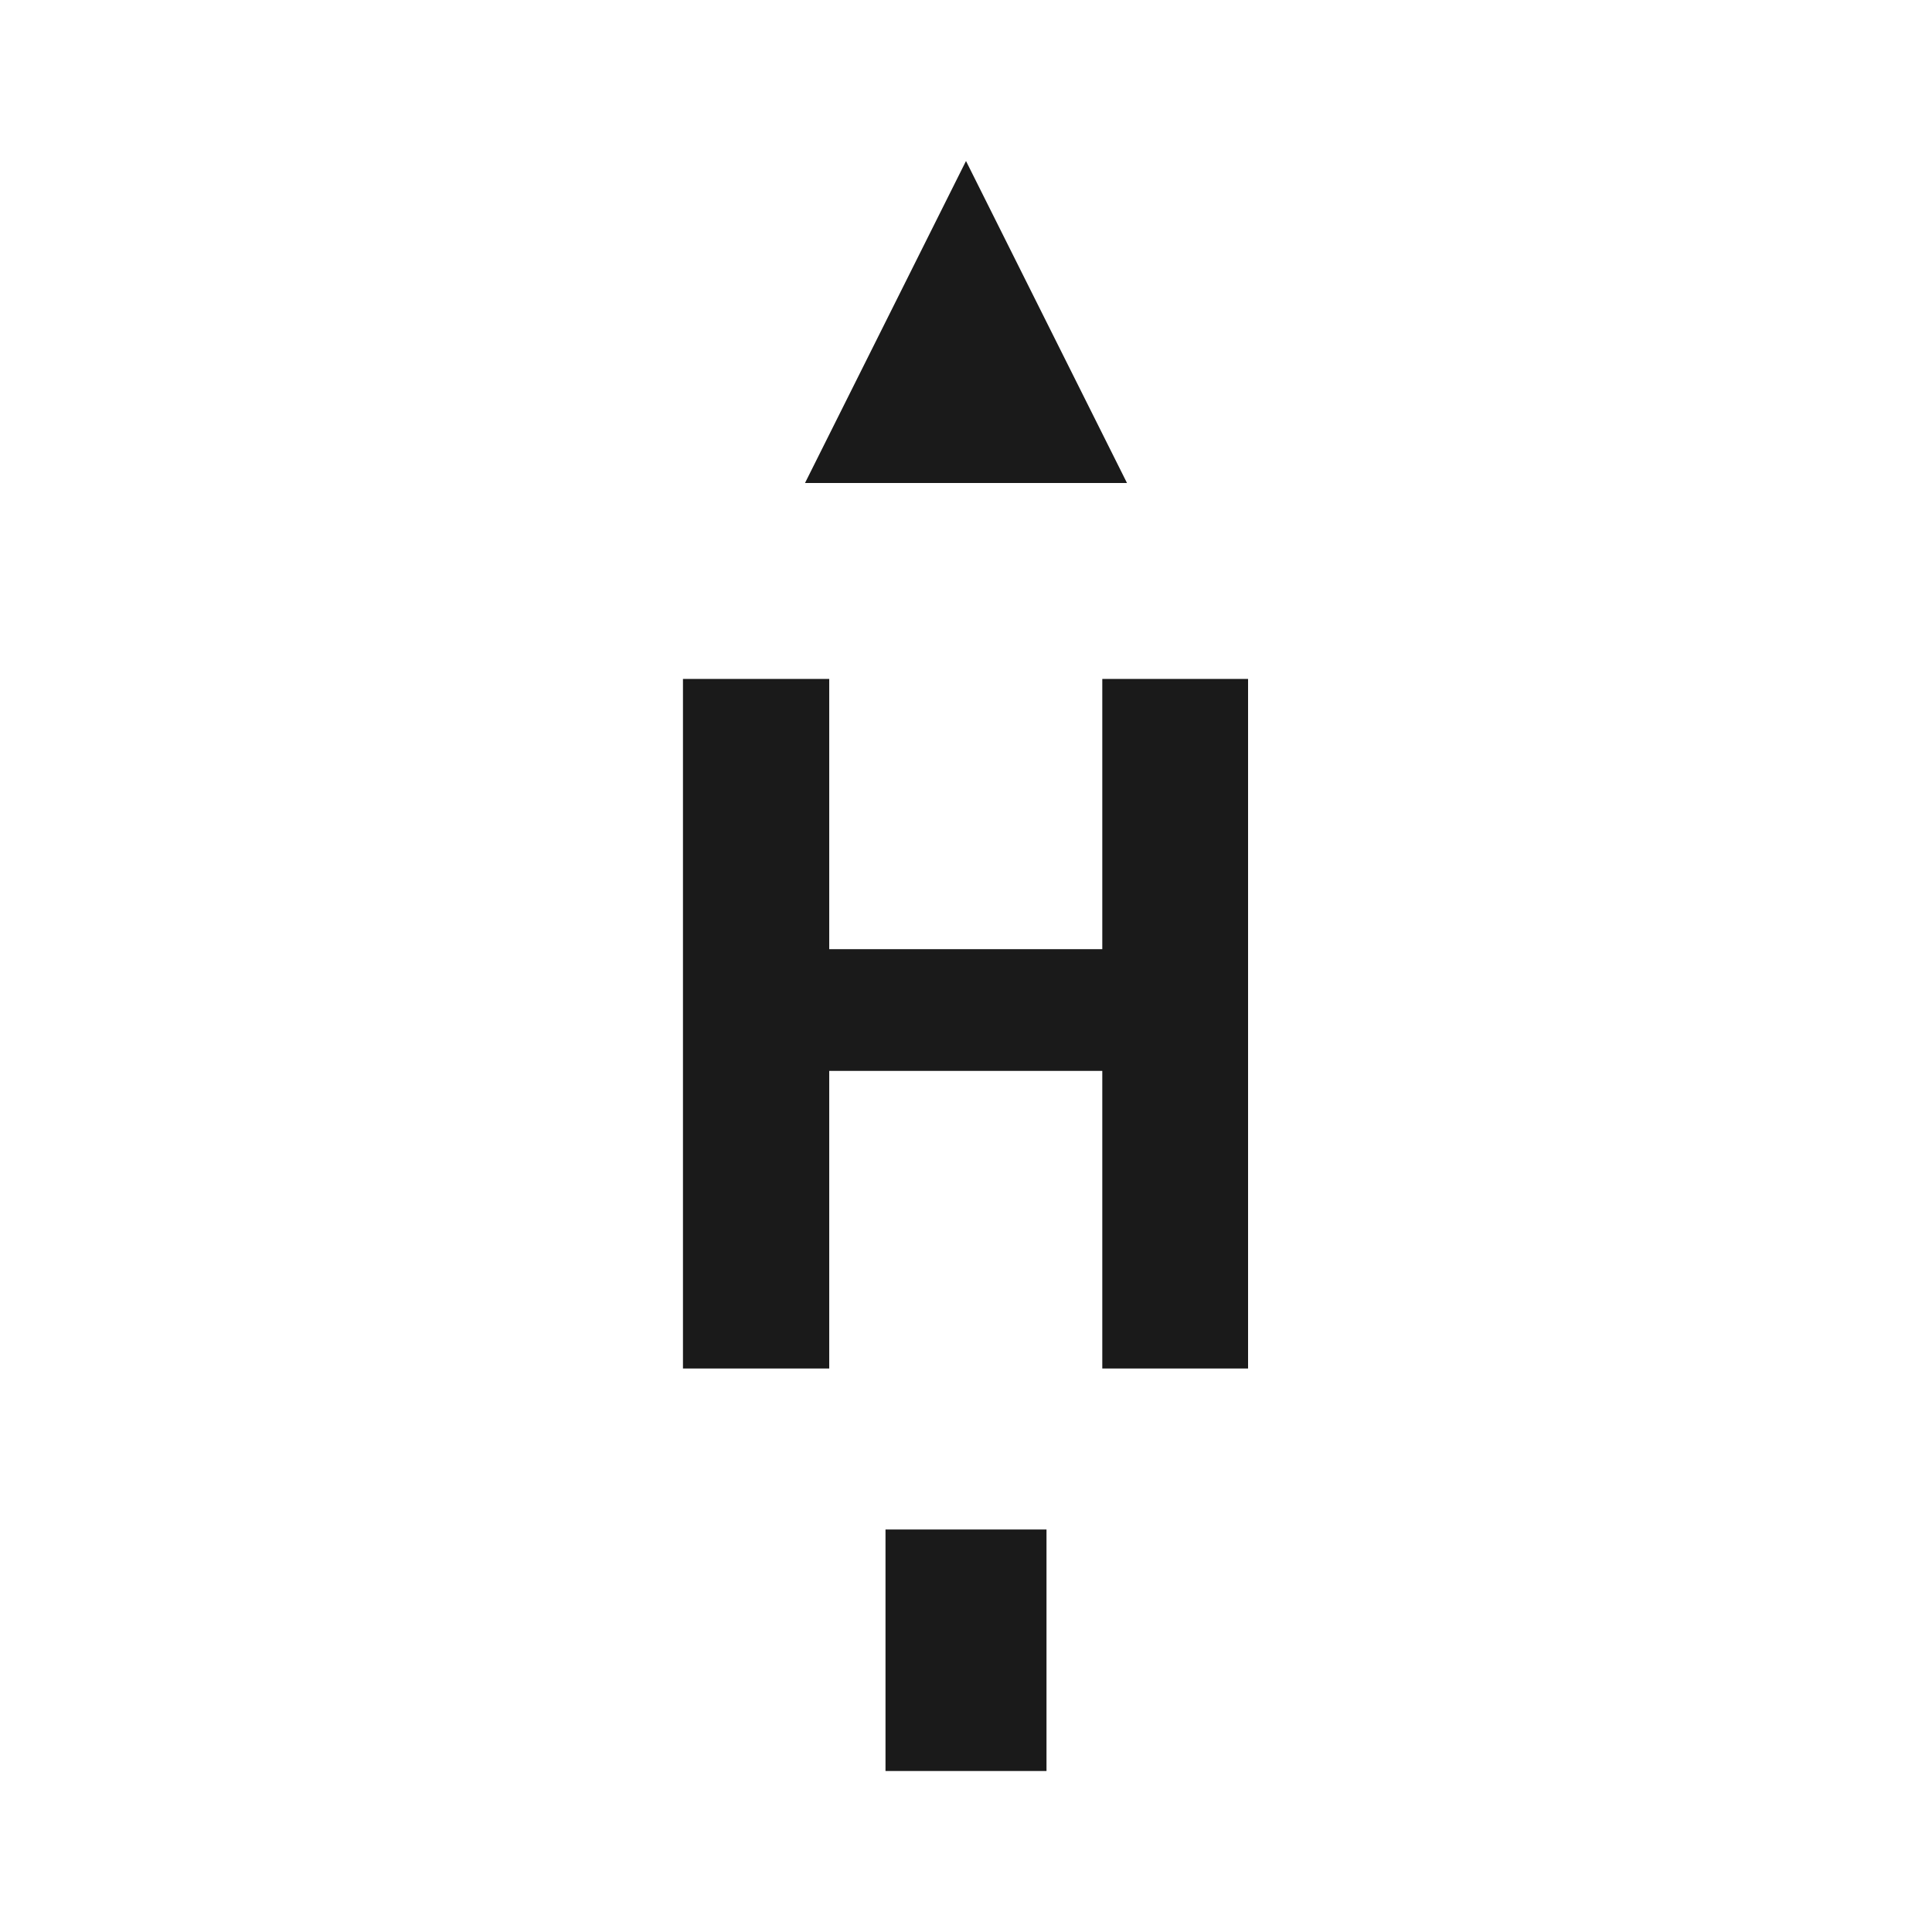 <svg width="24" height="24" viewBox="0 0 24 24" fill="none" xmlns="http://www.w3.org/2000/svg">
<path d="M15.504 17H13.693V13.303H10.301V17H8.484V8.434H10.301V11.791H13.693V8.434H15.504V17Z" fill="#1A1A1A"/>
<path d="M12 2L14 6H10L12 2Z" fill="#1A1A1A"/>
<path d="M11 19H13V22H11V19Z" fill="#1A1A1A"/>
</svg>
